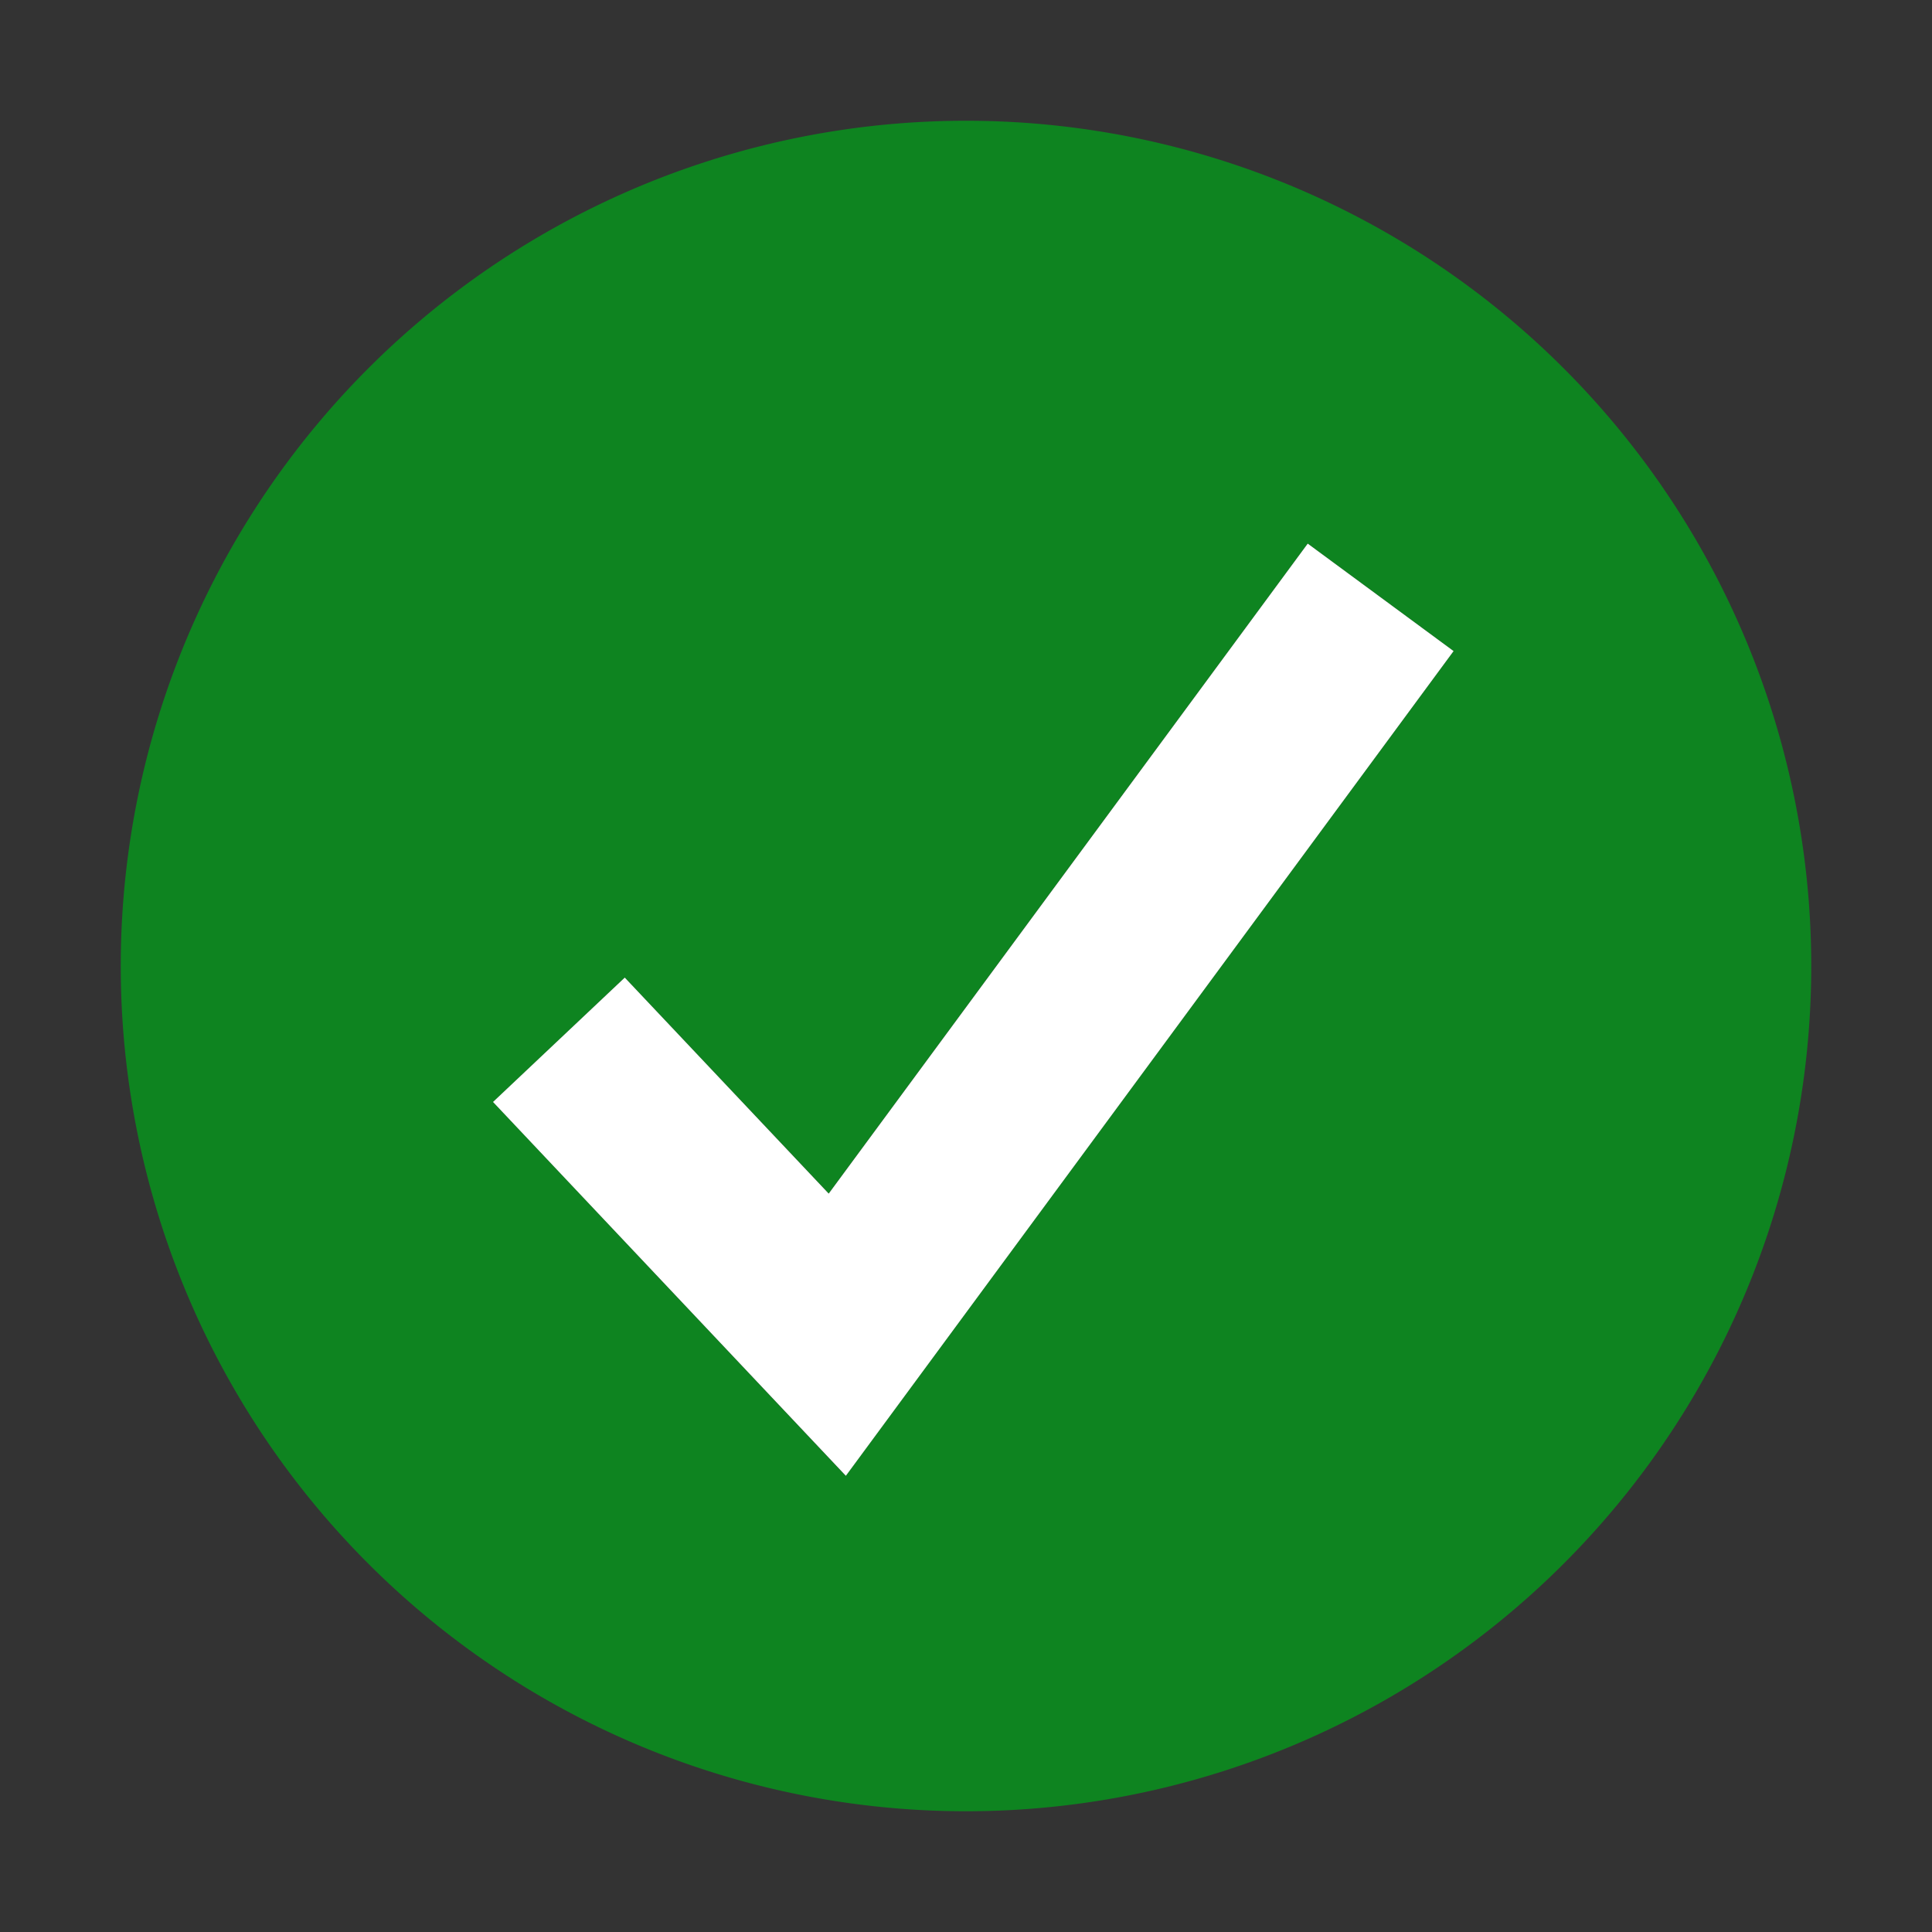 <svg xmlns="http://www.w3.org/2000/svg" width="16" height="16"><rect width="100%" height="100%" fill="#333333" stroke="none"/><g fill="none" fill-rule="nonzero"><path fill="#0e8420" d="M8 1a7 7 0 110 14A7 7 0 018 1zm2.83 3.502L6.863 9.884 5.174 8.096l-1.09 1.03 2.92 3.096 5.034-6.83-1.208-.89z"/><path fill="#fff" d="M10.83 4.502l1.208.89-5.033 6.83-2.922-3.096 1.091-1.03 1.689 1.789z"/></g></svg>